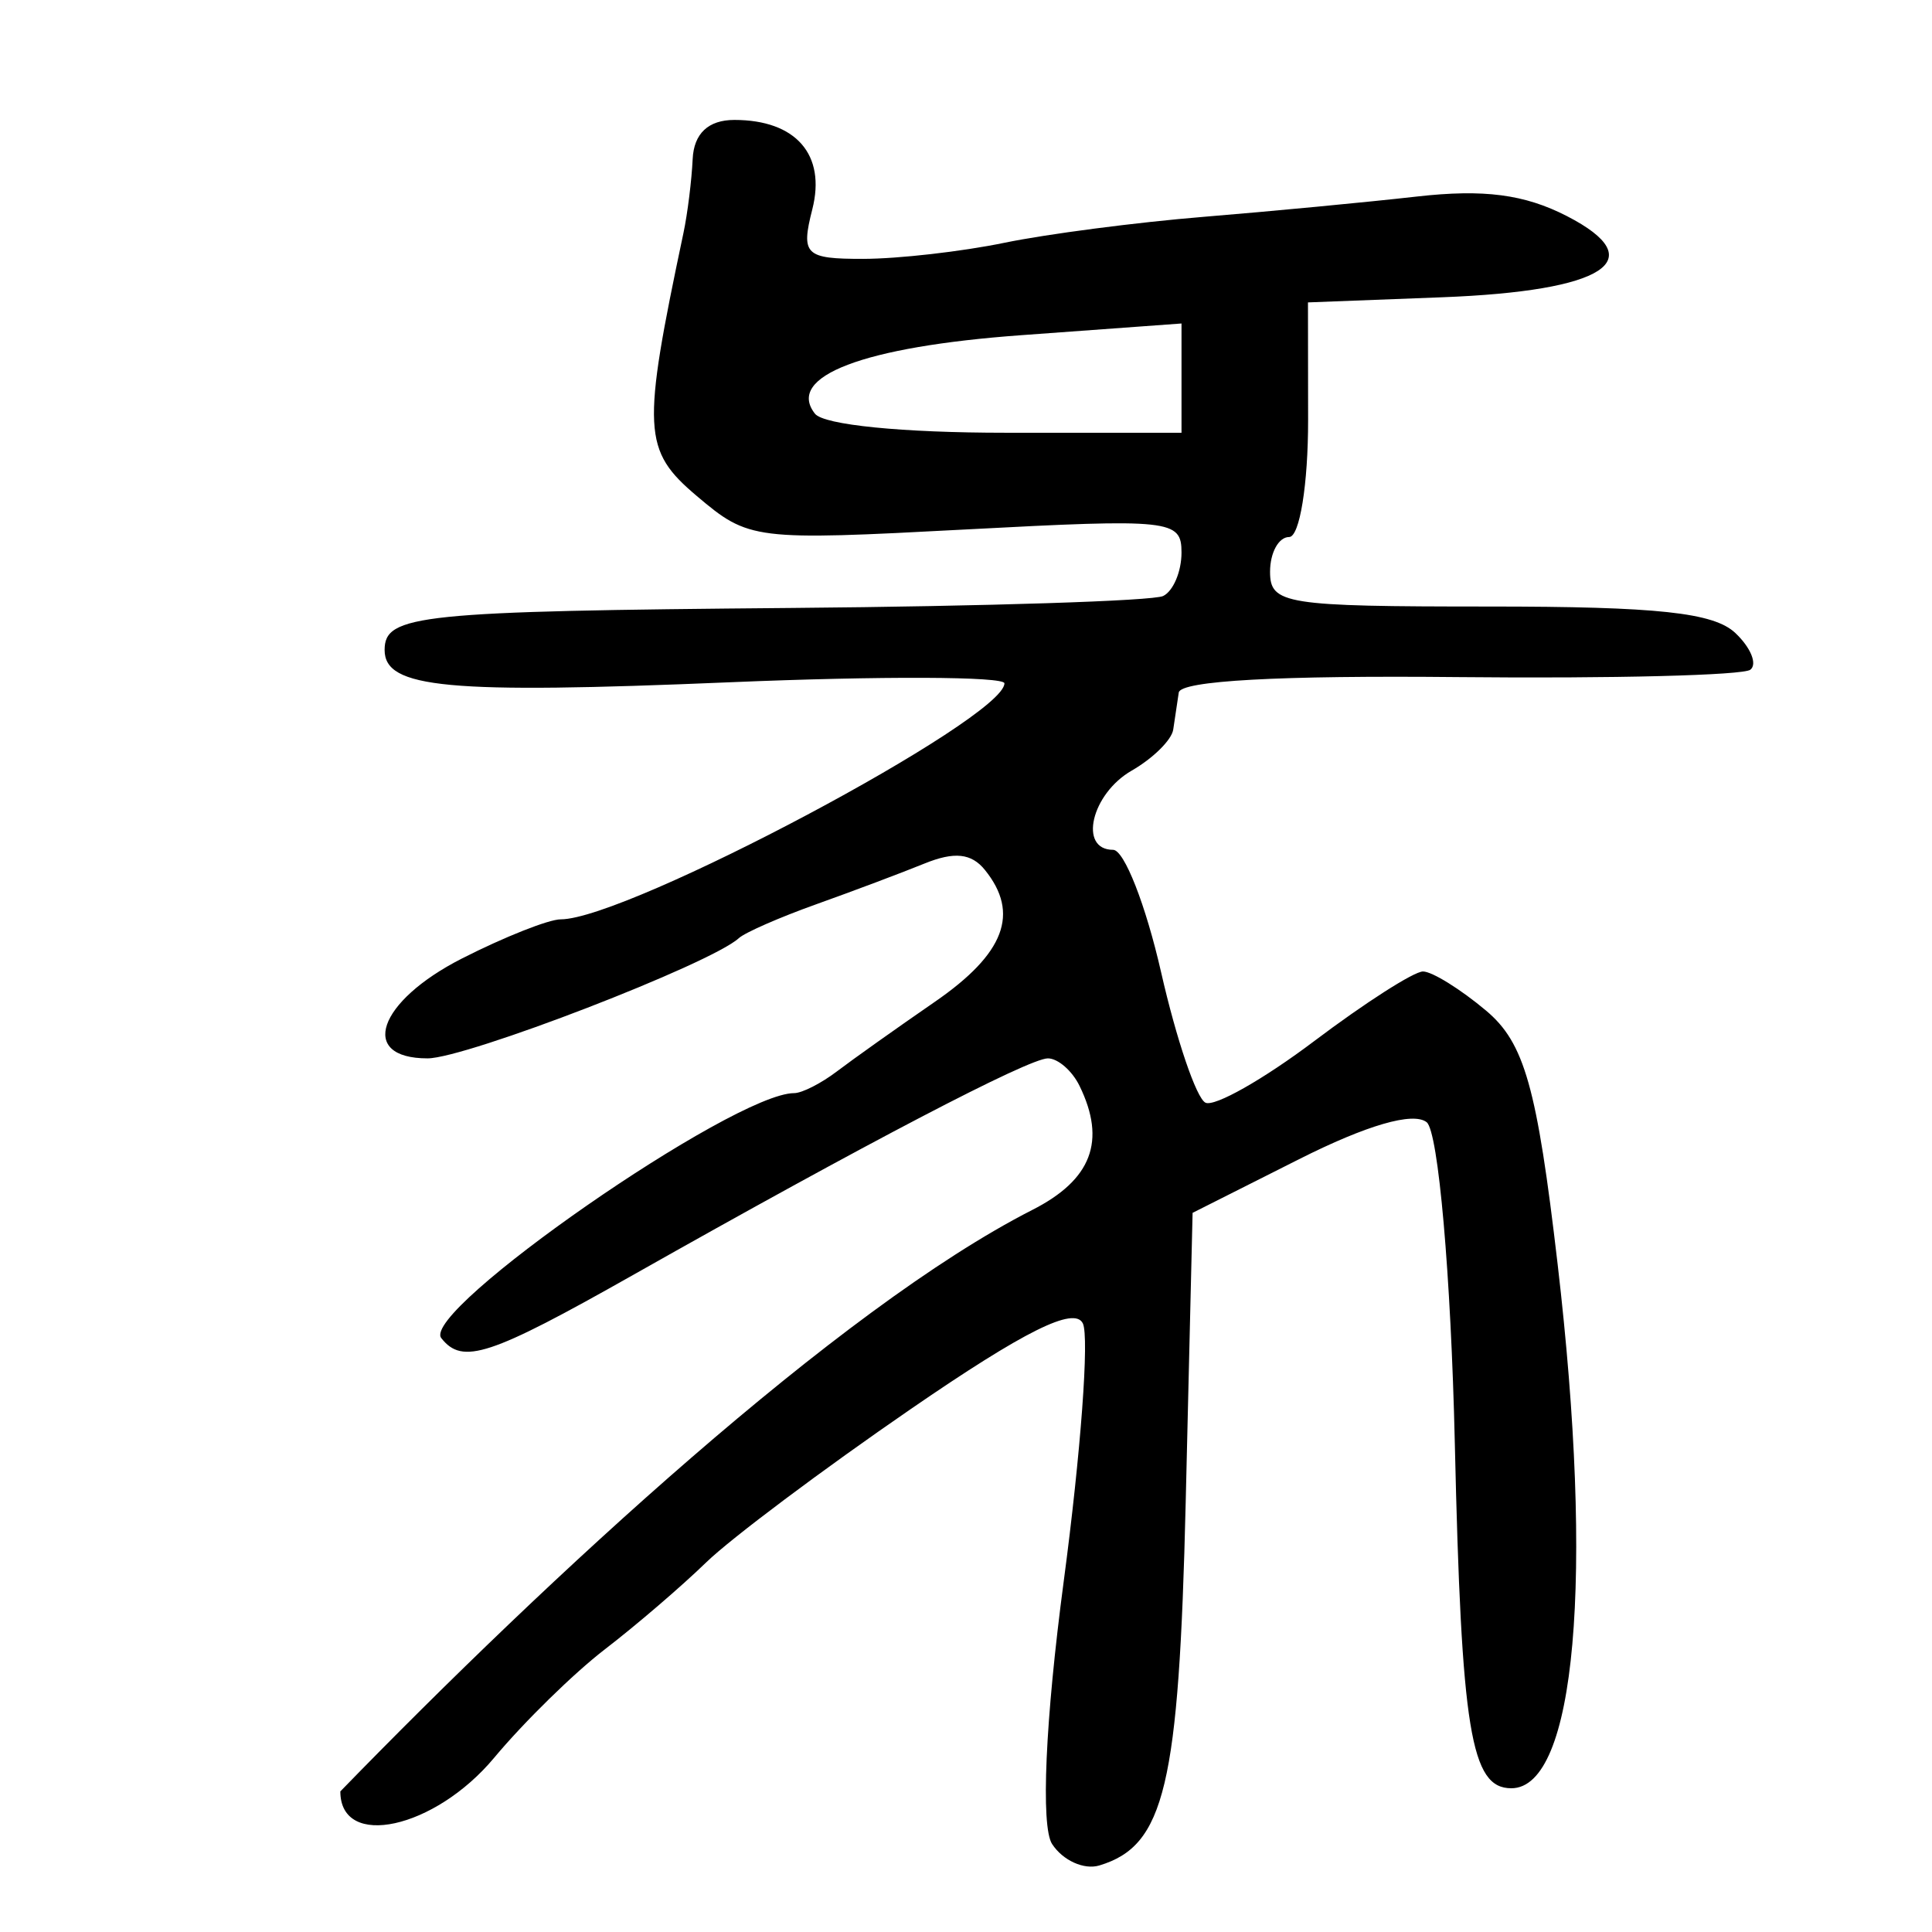 <?xml version="1.0" encoding="UTF-8" standalone="no"?>
<!-- Created with Inkscape (http://www.inkscape.org/) -->

<svg
   xmlns:dc="http://purl.org/dc/elements/1.1/"
   xmlns:cc="http://creativecommons.org/ns#"
   xmlns:rdf="http://www.w3.org/1999/02/22-rdf-syntax-ns#"
   xmlns:svg="http://www.w3.org/2000/svg"
   xmlns="http://www.w3.org/2000/svg"
   xmlns:sodipodi="http://sodipodi.sourceforge.net/DTD/sodipodi-0.dtd"
   xmlns:inkscape="http://www.inkscape.org/namespaces/inkscape"
   width="300"
   height="300"
   id="svg2"
   version="1.1"
   inkscape:version="0.48.3.1 r9886"
   sodipodi:docname="Nouveau document 1">
  <defs
     id="defs4" />
  <sodipodi:namedview
     id="base"
     pagecolor="#ffffff"
     bordercolor="#666666"
     borderopacity="1.0"
     inkscape:pageopacity="0.0"
     inkscape:pageshadow="2"
     inkscape:zoom="1.979899"
     inkscape:cx="185.33143"
     inkscape:cy="139.62363"
     inkscape:document-units="px"
     inkscape:current-layer="layer1"
     showgrid="false"
     inkscape:window-width="1215"
     inkscape:window-height="1000"
     inkscape:window-x="65"
     inkscape:window-y="24"
     inkscape:window-maximized="1" />
  <g
     inkscape:label="Calque 1"
     inkscape:groupmode="layer"
     id="layer1"
     transform="translate(0,-752.362)">
    <path
       style="fill:#000000"
       d="m 163.373,1038.712 c -1.793,-2.753 -1.062,-19.27 1.806,-40.844 2.648,-19.922 3.982,-37.927 2.963,-40.011 -1.314,-2.688 -9.071,1.172 -26.694,13.285 -13.663,9.391 -27.966,20.11 -31.784,23.82 -3.818,3.71 -10.893,9.782 -15.723,13.493 -4.83,3.71 -12.571,11.292 -17.204,16.847 -9.236,11.076 -23.89,14.283 -23.89,5.228 32.338,-33.273 77.349,-74.934 107.416,-90.275 9.245,-4.68 11.551,-10.717 7.365,-19.281 -1.147,-2.348 -3.358,-4.268 -4.913,-4.268 -2.979,0 -28.351,13.249 -64.453,33.657 -22.259,12.583 -26.449,13.961 -29.738,9.784 -3.322,-4.22 45.394,-38.044 54.793,-38.044 1.212,0 4.198,-1.518 6.636,-3.373 2.437,-1.855 9.287,-6.722 15.222,-10.815 10.831,-7.47 13.204,-13.726 7.762,-20.467 -2.099,-2.599 -4.752,-2.879 -9.4,-0.989 -3.562,1.448 -11.116,4.29 -16.788,6.316 -5.672,2.026 -11.085,4.396 -12.03,5.268 -4.3,3.963 -42.37,18.663 -48.334,18.663 -10.802,0 -7.743,-8.852 5.362,-15.516 6.567,-3.339 13.461,-6.072 15.321,-6.072 10.339,0 68.898,-31.149 68.898,-36.648 0,-1.074 -19.168,-1.149 -42.595,-0.166 -43.961,1.845 -53.649,0.94 -53.649,-5.013 0,-5.485 5.285,-6.03 63.314,-6.526 30.097,-0.257 56.005,-1.091 57.574,-1.853 1.569,-0.761 2.853,-3.797 2.853,-6.746 0,-5.104 -1.608,-5.276 -33.513,-3.588 -32.92,1.742 -33.659,1.65 -41.74,-5.184 -8.42,-7.121 -8.576,-10.175 -2.082,-40.867 0.628,-2.968 1.271,-8.129 1.428,-11.469 0.187,-3.964 2.434,-6.072 6.474,-6.072 9.563,0 14.265,5.395 12.102,13.886 -1.794,7.044 -1.118,7.701 7.92,7.687 5.435,-0.008 15.296,-1.132 21.913,-2.498 6.617,-1.366 20.538,-3.179 30.935,-4.029 10.398,-0.85 25.31,-2.269 33.138,-3.154 10.362,-1.171 16.689,-0.346 23.262,3.036 13.324,6.854 5.971,11.639 -19.374,12.609 l -20.826,0.797 0.021,18.215 c 0.011,10.018 -1.313,18.215 -2.944,18.215 -1.63,0 -2.964,2.429 -2.964,5.397 0,5.033 2.292,5.397 33.952,5.397 26.225,0 34.941,0.936 38.3,4.113 2.391,2.262 3.44,4.826 2.329,5.698 -1.11,0.872 -21.439,1.388 -45.174,1.148 -27.984,-0.283 -43.307,0.56 -43.585,2.398 -0.236,1.559 -0.623,4.147 -0.859,5.75 -0.236,1.604 -3.137,4.47 -6.445,6.369 -6.273,3.601 -8.317,12.303 -2.89,12.303 1.719,0 5.072,8.555 7.453,19.011 2.38,10.456 5.48,19.57 6.888,20.253 1.408,0.683 9.008,-3.622 16.889,-9.566 7.881,-5.944 15.48,-10.808 16.886,-10.808 1.407,0 5.813,2.732 9.791,6.072 5.975,5.016 7.909,11.865 11.119,39.381 5.688,48.752 2.805,81.376 -7.191,81.376 -6.294,0 -7.752,-8.906 -8.775,-53.603 -0.595,-25.981 -2.562,-48.4 -4.372,-49.821 -2.095,-1.644 -9.293,0.443 -19.817,5.746 l -16.528,8.328 -1.072,44.978 c -1.05,44.056 -3.249,53.3 -13.41,56.361 -2.375,0.716 -5.672,-0.779 -7.328,-3.321 z m 20.091,-227.636 0,-8.483 -24.899,1.817 c -24.516,1.789 -36.59,6.386 -32.02,12.192 1.372,1.743 13.541,2.957 29.624,2.957 l 27.295,0 z"
       id="path2996"
       inkscape:connector-curvature="0"
       sodipodi:nodetypes="csssscsccsssssssssssssssssscsssscsscsssssccsssscsccsssssssssssscscccccssscc" />
  </g>
</svg>
